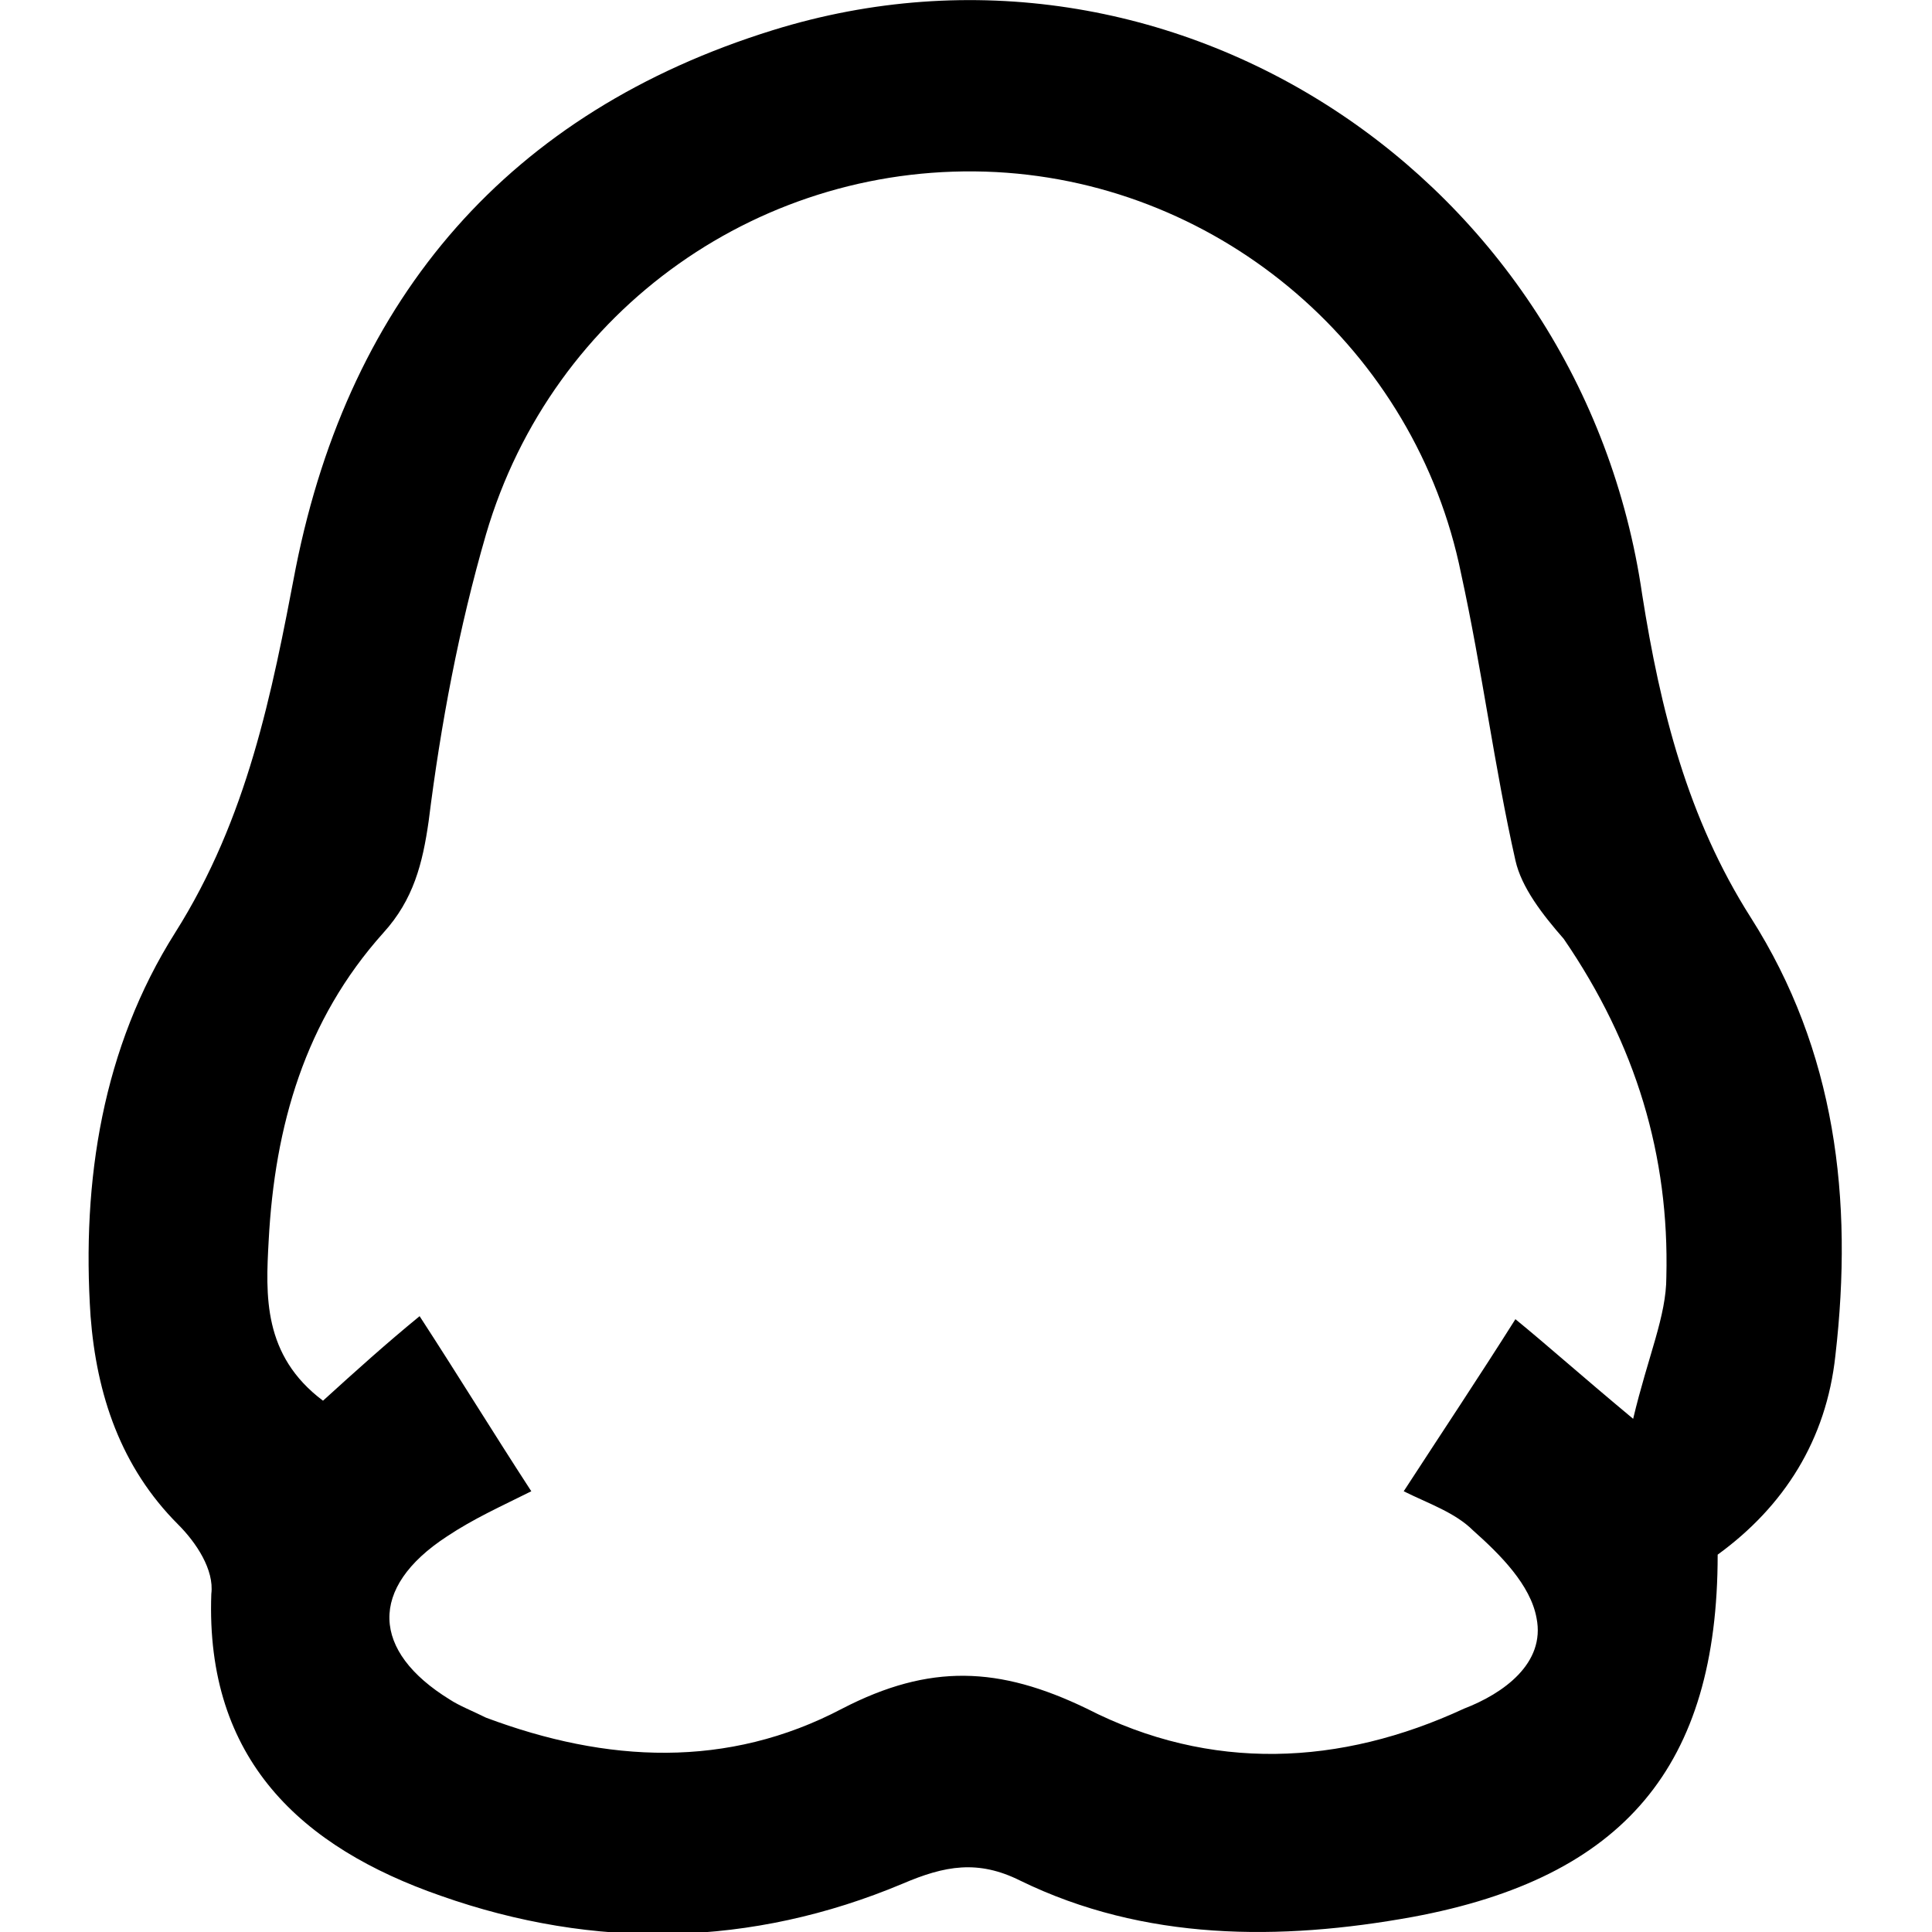 <?xml version="1.0" encoding="utf-8"?>
<!-- Generator: Adobe Illustrator 19.0.0, SVG Export Plug-In . SVG Version: 6.00 Build 0)  -->
<svg version="1.1" id="图层_1" xmlns="http://www.w3.org/2000/svg" xmlns:xlink="http://www.w3.org/1999/xlink" x="0px" y="0px"
	 viewBox="-265 388.9 64 64" style="enable-background:new -265 388.9 64 64;" xml:space="preserve">
<path d="M-207,419.3c-2.1-3.3-3-6.9-3.6-10.7c-2-13.8-15.6-22.8-28.8-18.7c-8.7,2.7-14,8.8-15.8,17.8c-0.8,4.2-1.6,8.3-4,12.1
	c-2.4,3.8-3.1,8.2-2.8,12.7c0.2,2.6,1,5,2.9,6.9c0.6,0.6,1.2,1.5,1.1,2.3c-0.2,5.5,3,8.4,7.6,10c5.1,1.8,10.3,1.7,15.3-0.4
	c1.4-0.6,2.5-0.8,3.9-0.1c4.1,2,8.6,2,13,1.2c7-1.3,10.1-5,10.1-12c2.2-1.6,3.6-3.8,3.9-6.6C-203.6,428.6-204.2,423.7-207,419.3z
	 M-209.8,431.2c0,1.3-0.6,2.6-1.1,4.7c-1.8-1.5-2.8-2.4-3.9-3.3c-1.2,1.9-2.4,3.7-3.7,5.7c0.8,0.4,1.7,0.7,2.3,1.3
	c0.9,0.8,1.9,1.8,2.1,2.9c0.3,1.5-1.1,2.5-2.4,3c-4.1,1.9-8.4,2.1-12.5,0c-2.9-1.4-5.2-1.5-8.1,0c-3.8,2-7.8,1.8-11.8,0.3
	c-0.4-0.2-0.9-0.4-1.2-0.6c-2.6-1.6-2.7-3.7-0.1-5.4c0.9-0.6,1.8-1,2.8-1.5c-1.3-2-2.4-3.8-3.7-5.8c-1.1,0.9-2.1,1.8-3.2,2.8
	c-2-1.5-1.9-3.5-1.8-5.3c0.2-3.8,1.2-7.3,3.8-10.2c1-1.1,1.3-2.3,1.5-3.7c0.4-3.2,1-6.4,1.9-9.5c2.2-7.5,9.2-12.4,16.9-12
	c7.5,0.4,13.9,5.9,15.4,13.3c0.7,3.2,1.1,6.4,1.8,9.5c0.2,0.9,0.9,1.8,1.6,2.6C-210.8,423.5-209.7,427.2-209.8,431.2z"/>
</svg>
